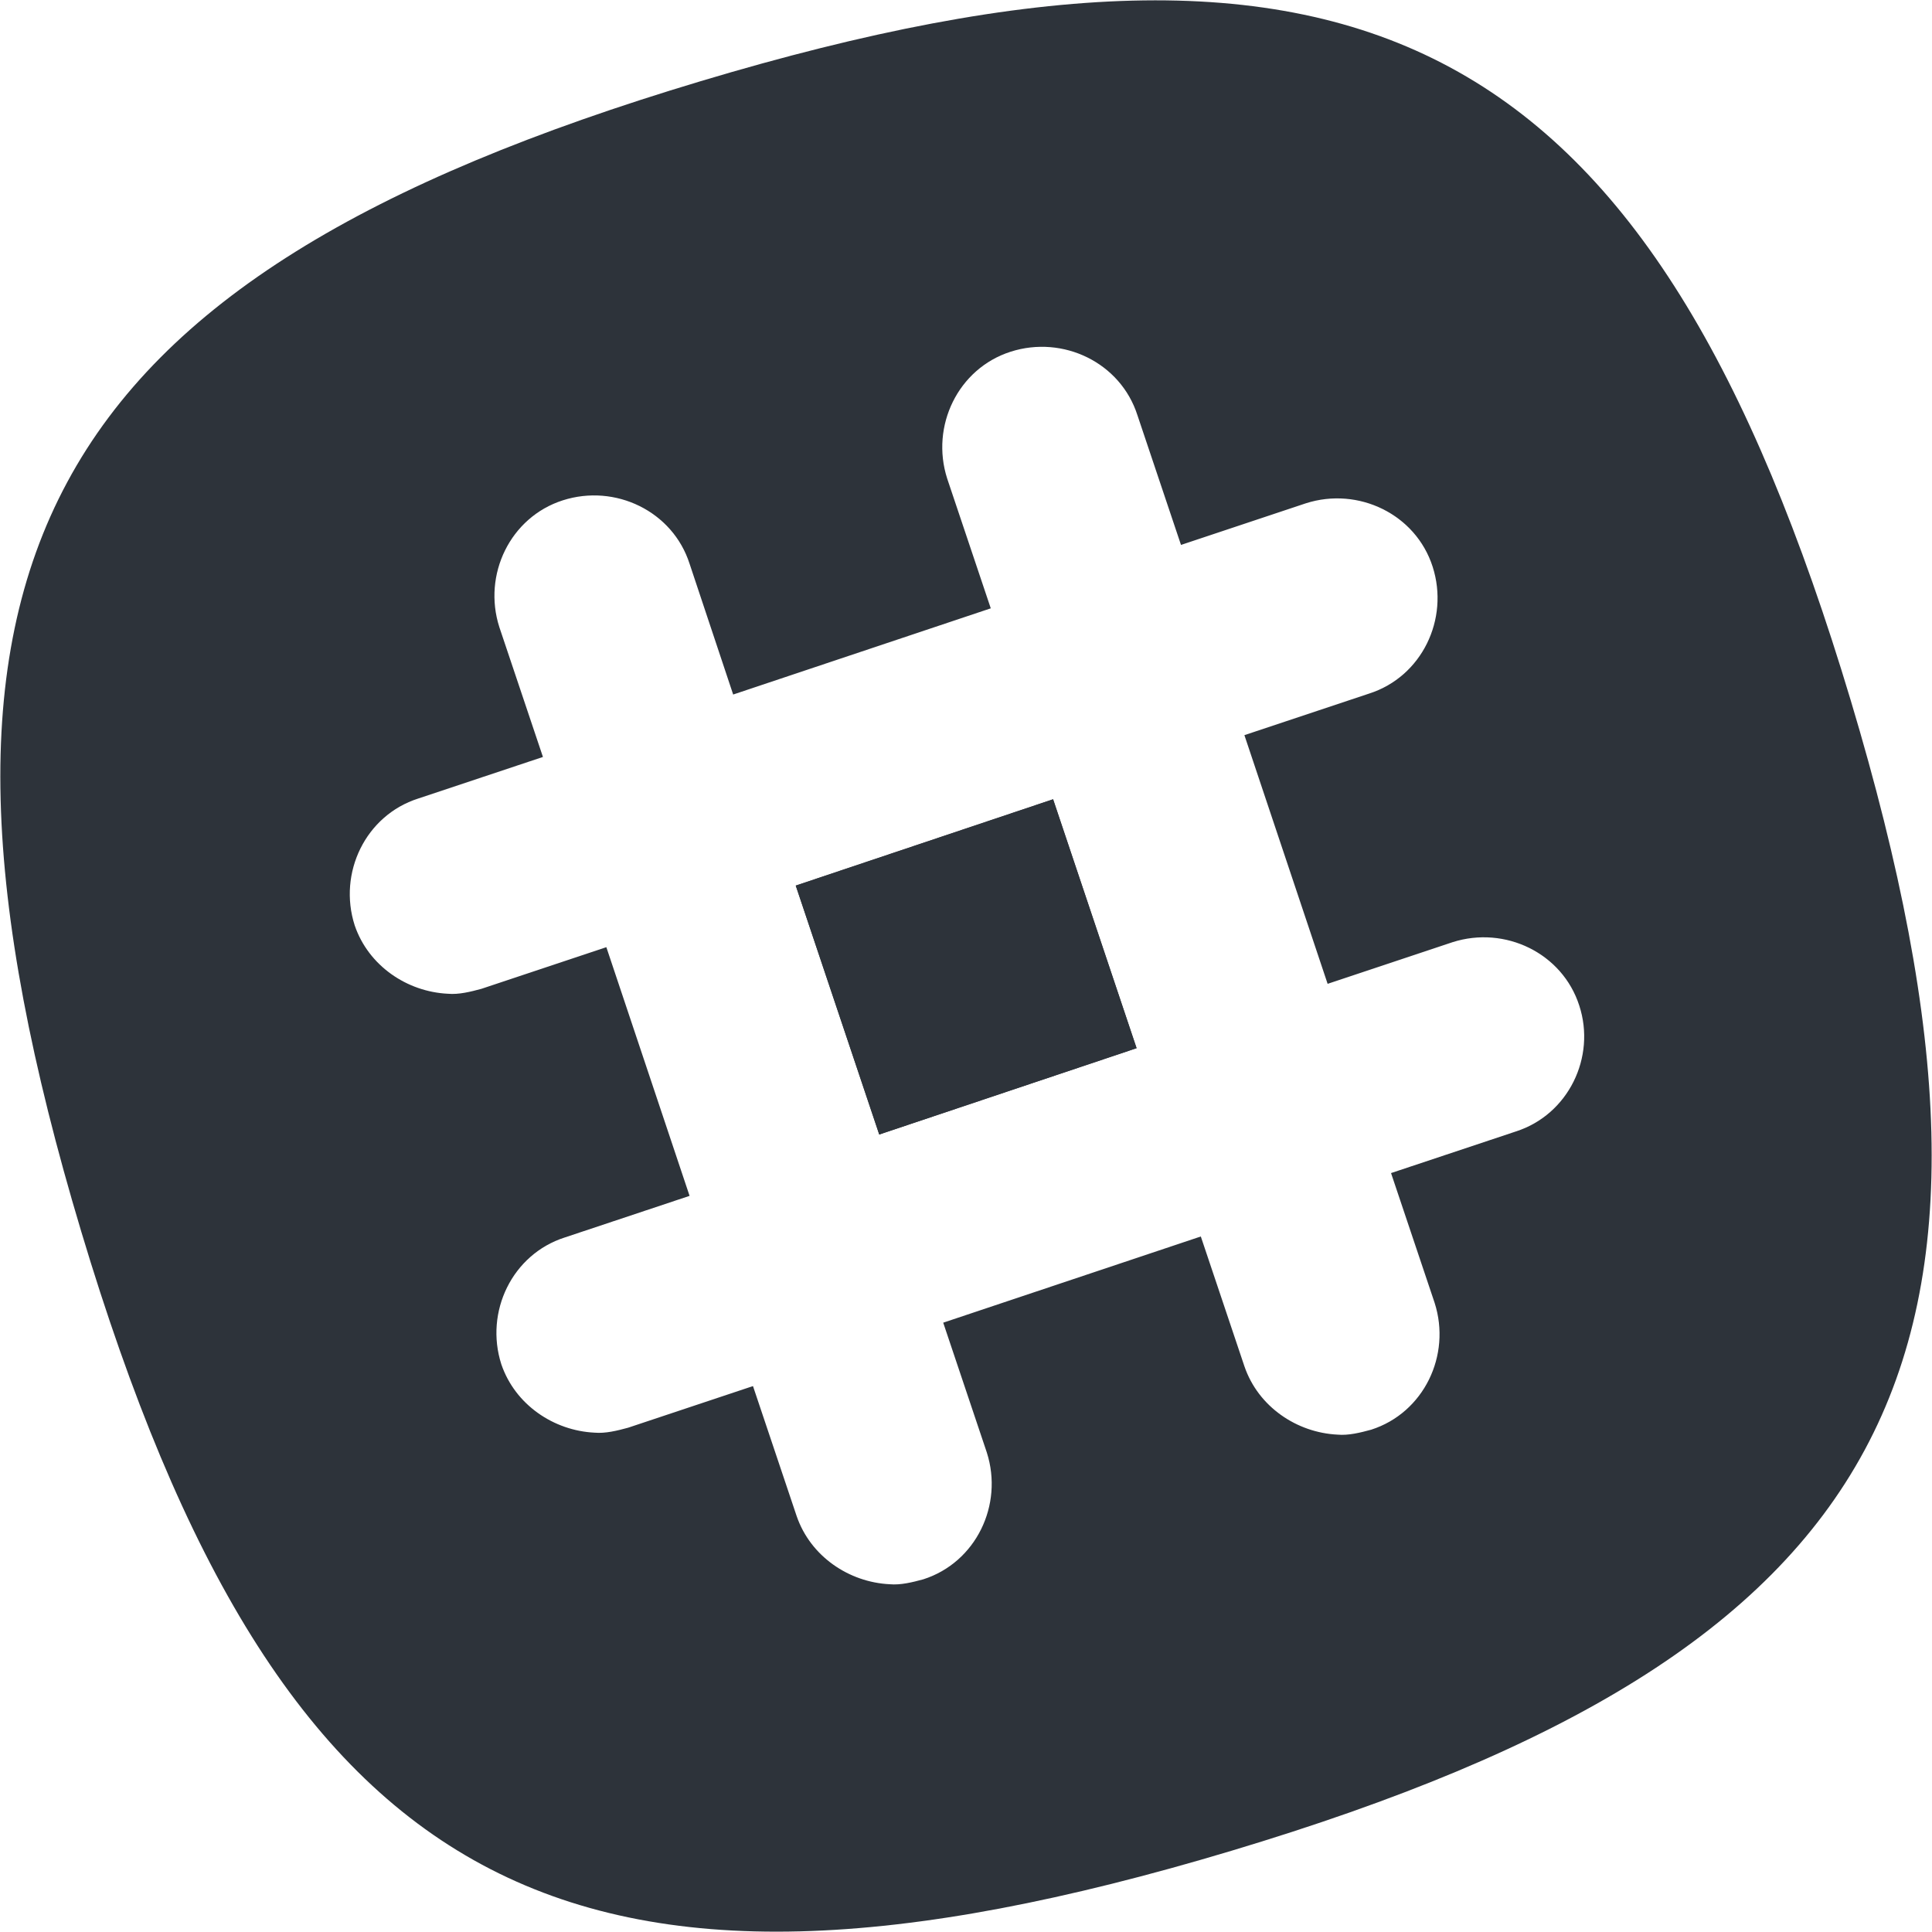 <?xml version="1.0" encoding="utf-8"?>
<!-- Generator: Adobe Illustrator 21.1.0, SVG Export Plug-In . SVG Version: 6.00 Build 0)  -->
<svg version="1.1" id="Layer_1" xmlns="http://www.w3.org/2000/svg" xmlns:xlink="http://www.w3.org/1999/xlink" x="0px" y="0px"
	 viewBox="0 0 195 195" style="enable-background:new 0 0 195 195;" xml:space="preserve">
<style type="text/css">
	.st0{fill:#2D333A;}
</style>
<g id="Layer_1_1_">
</g>
<g id="Layer_3">
</g>
<g id="Layer_4">
</g>
<g id="Layer_2">
	<g>
		
			<rect x="83.8" y="84.4" transform="matrix(0.948 -0.318 0.318 0.948 -25.966 36.022)" class="st0" width="27.4" height="26.5"/>
		<g>
			
				<rect x="83.8" y="84.4" transform="matrix(0.948 -0.318 0.318 0.948 -25.966 36.022)" class="st0" width="27.4" height="26.5"/>
			<path class="st0" d="M186.8,70.7c-20.1-67-49.1-82.6-116.1-62.5S-11.9,57.3,8.2,124.3s49.1,82.6,116.1,62.5
				S206.9,137.7,186.8,70.7z M153,114.2l-12.6,4.2l4.4,13.1c1.7,5.3-1.1,11.1-6.4,12.8c-1.1,0.3-2.3,0.6-3.4,0.5
				c-4.1-0.2-8-2.8-9.4-6.9l-4.4-13.1l-26,8.7l4.4,13.1c1.7,5.3-1.1,11.1-6.4,12.8c-1.1,0.3-2.3,0.6-3.4,0.5c-4.1-0.2-8-2.8-9.4-6.9
				L76,139.9l-12.6,4.2c-1.1,0.3-2.3,0.6-3.4,0.5c-4.1-0.2-8-2.8-9.4-6.9c-1.7-5.3,1.1-11.1,6.4-12.8l12.6-4.2l-8.4-25.1l-12.6,4.2
				c-1.1,0.3-2.3,0.6-3.4,0.5c-4.1-0.2-8-2.8-9.4-6.9c-1.7-5.3,1.1-11.1,6.4-12.8l12.6-4.2l-4.4-13.1c-1.7-5.3,1.1-11.1,6.4-12.8
				s11.1,1.1,12.8,6.4L74,70.1l26-8.7l-4.4-13.1c-1.7-5.3,1.1-11.1,6.4-12.8c5.3-1.7,11.1,1.1,12.8,6.4l4.4,13.1l12.6-4.2
				c5.3-1.7,11.1,1.1,12.8,6.4c1.7,5.3-1.1,11.1-6.4,12.8l-12.6,4.2l8.4,25.1l12.6-4.2c5.3-1.7,11.1,1.1,12.8,6.4
				C161.1,106.7,158.3,112.5,153,114.2z"/>
		</g>
	</g>
</g>
</svg>
